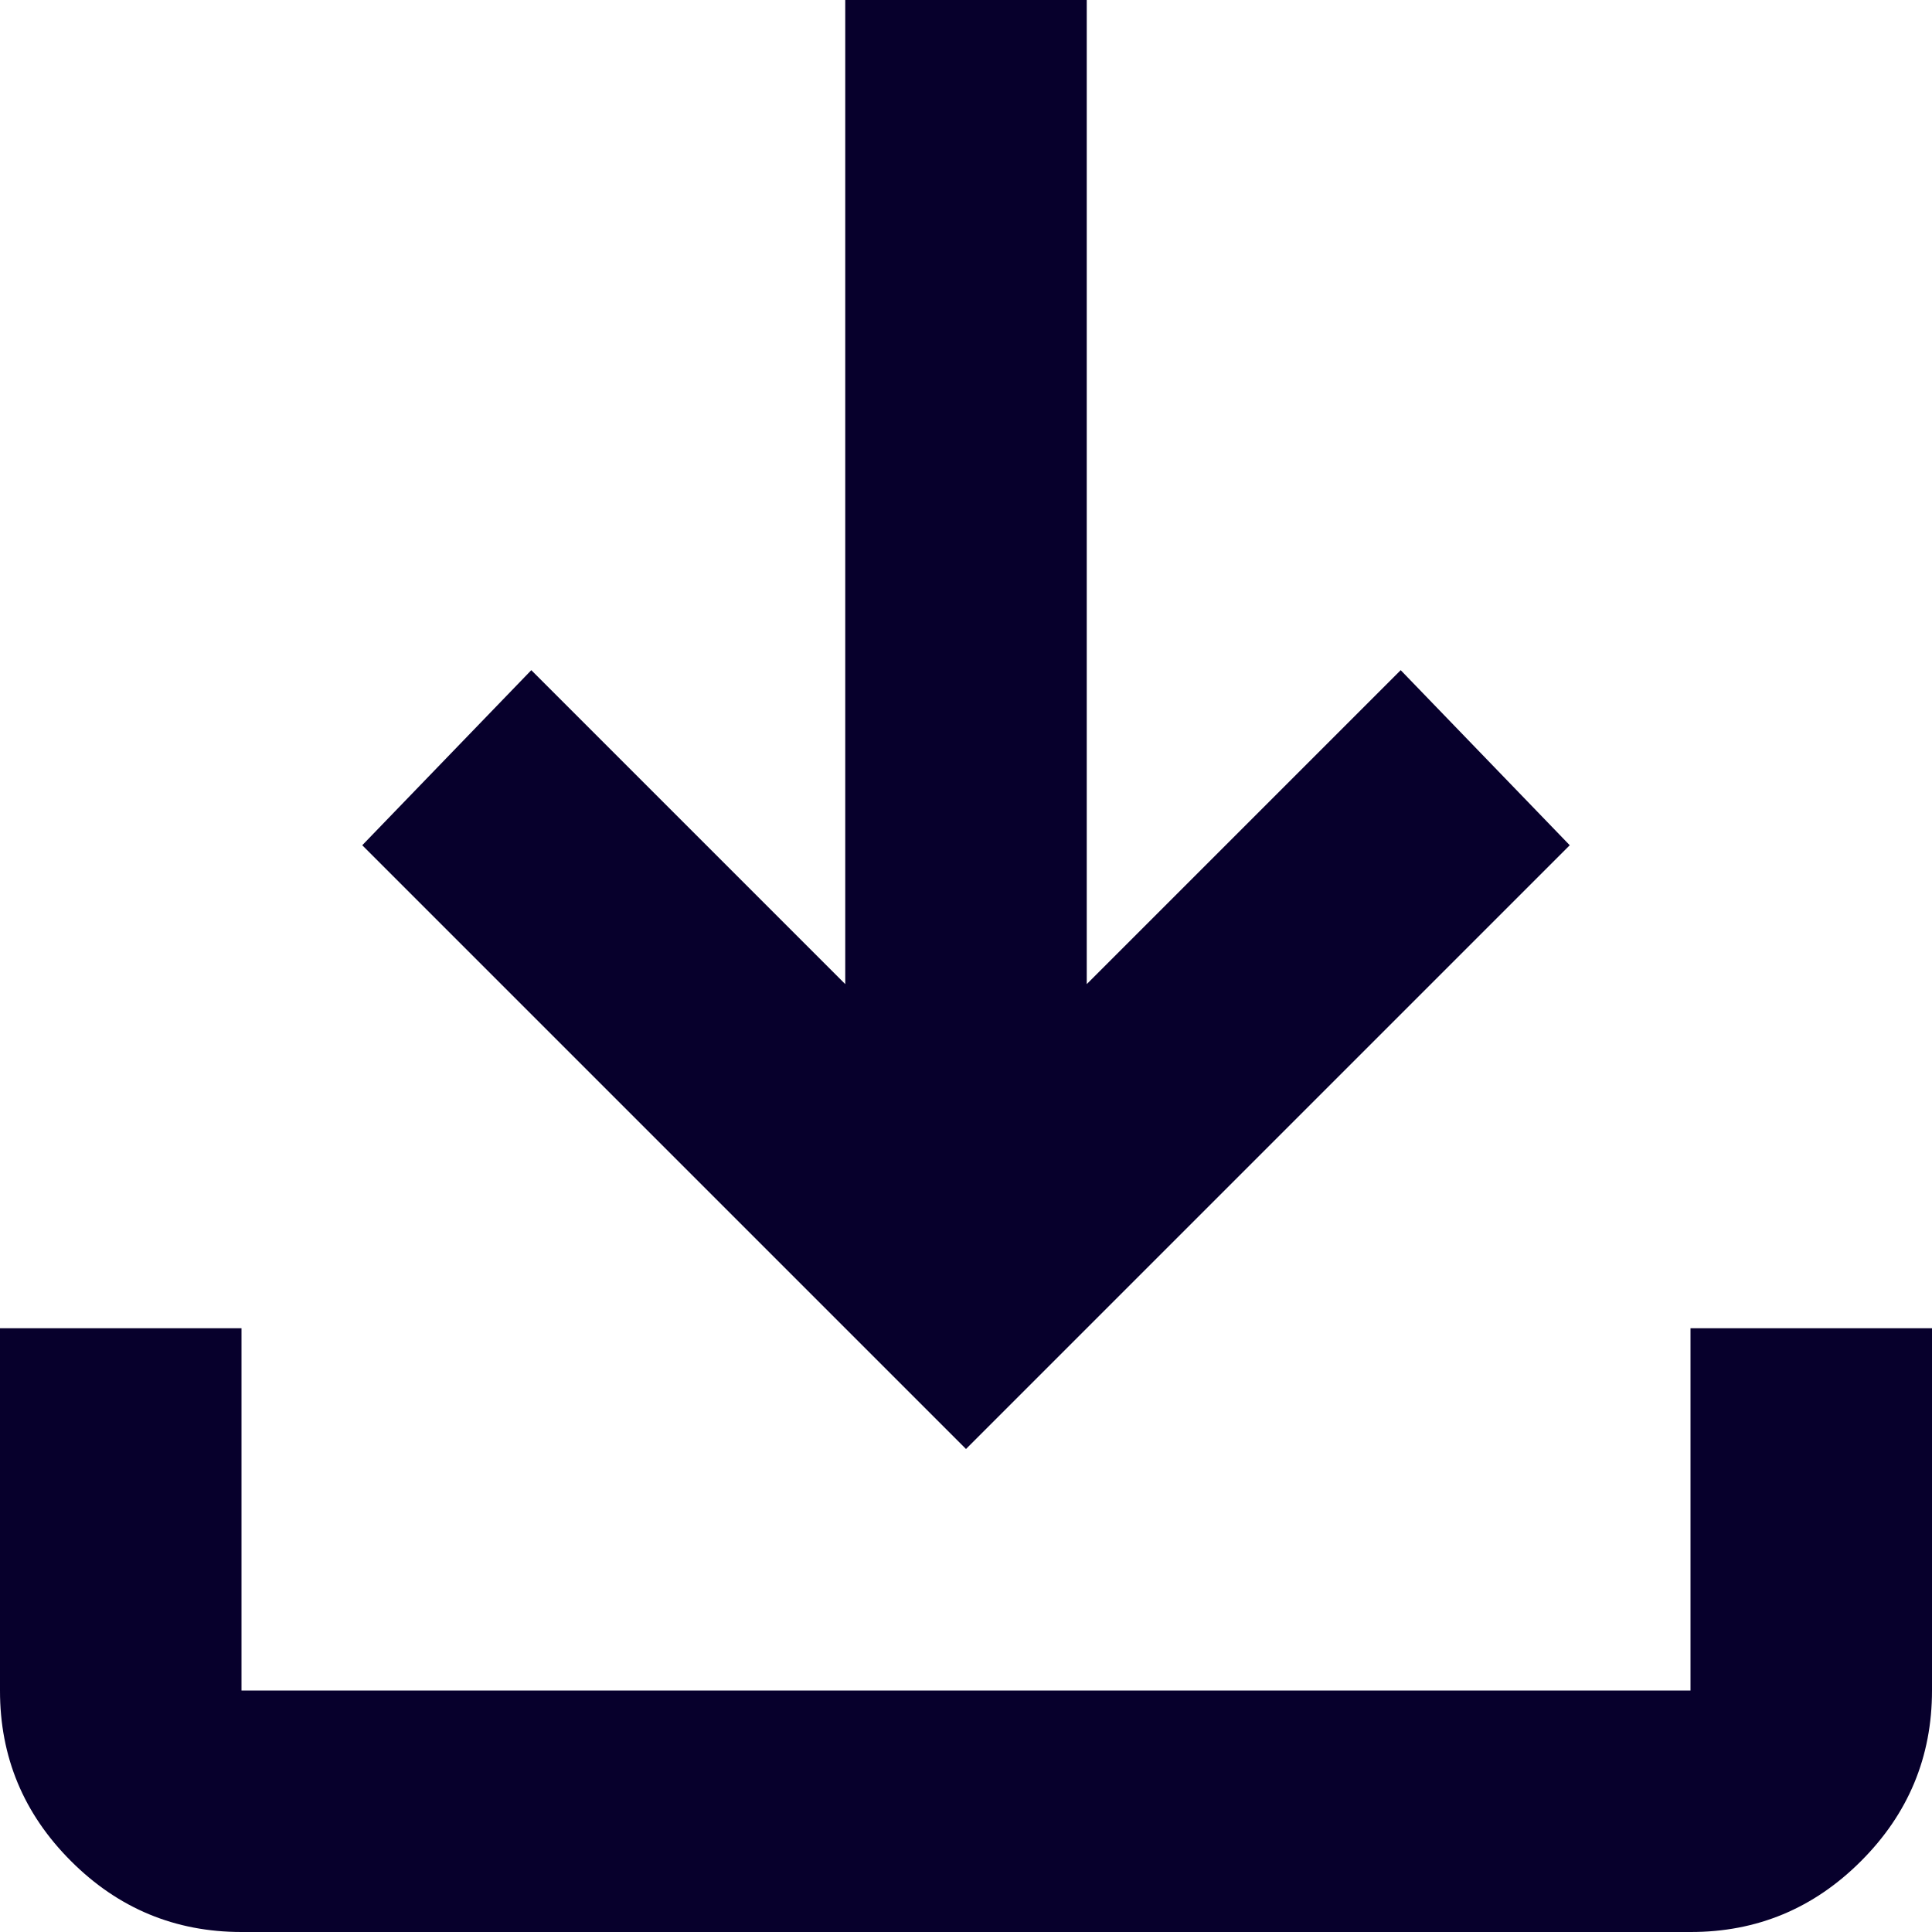 <svg width="40" height="40" viewBox="0 0 40 40" fill="none" xmlns="http://www.w3.org/2000/svg">
<path d="M5 40C3.625 40 2.447 39.51 1.468 38.53C0.488 37.55 -0.002 36.373 4.24448e-06 35V27.5H5V35H35V27.5H40V35C40 36.375 39.51 37.553 38.53 38.532C37.55 39.513 36.373 40.002 35 40H5ZM20 30L7.5 17.5L11 13.875L17.5 20.375V0H22.5V20.375L29 13.875L32.5 17.5L20 30Z" fill="#07002C"/>
</svg>
